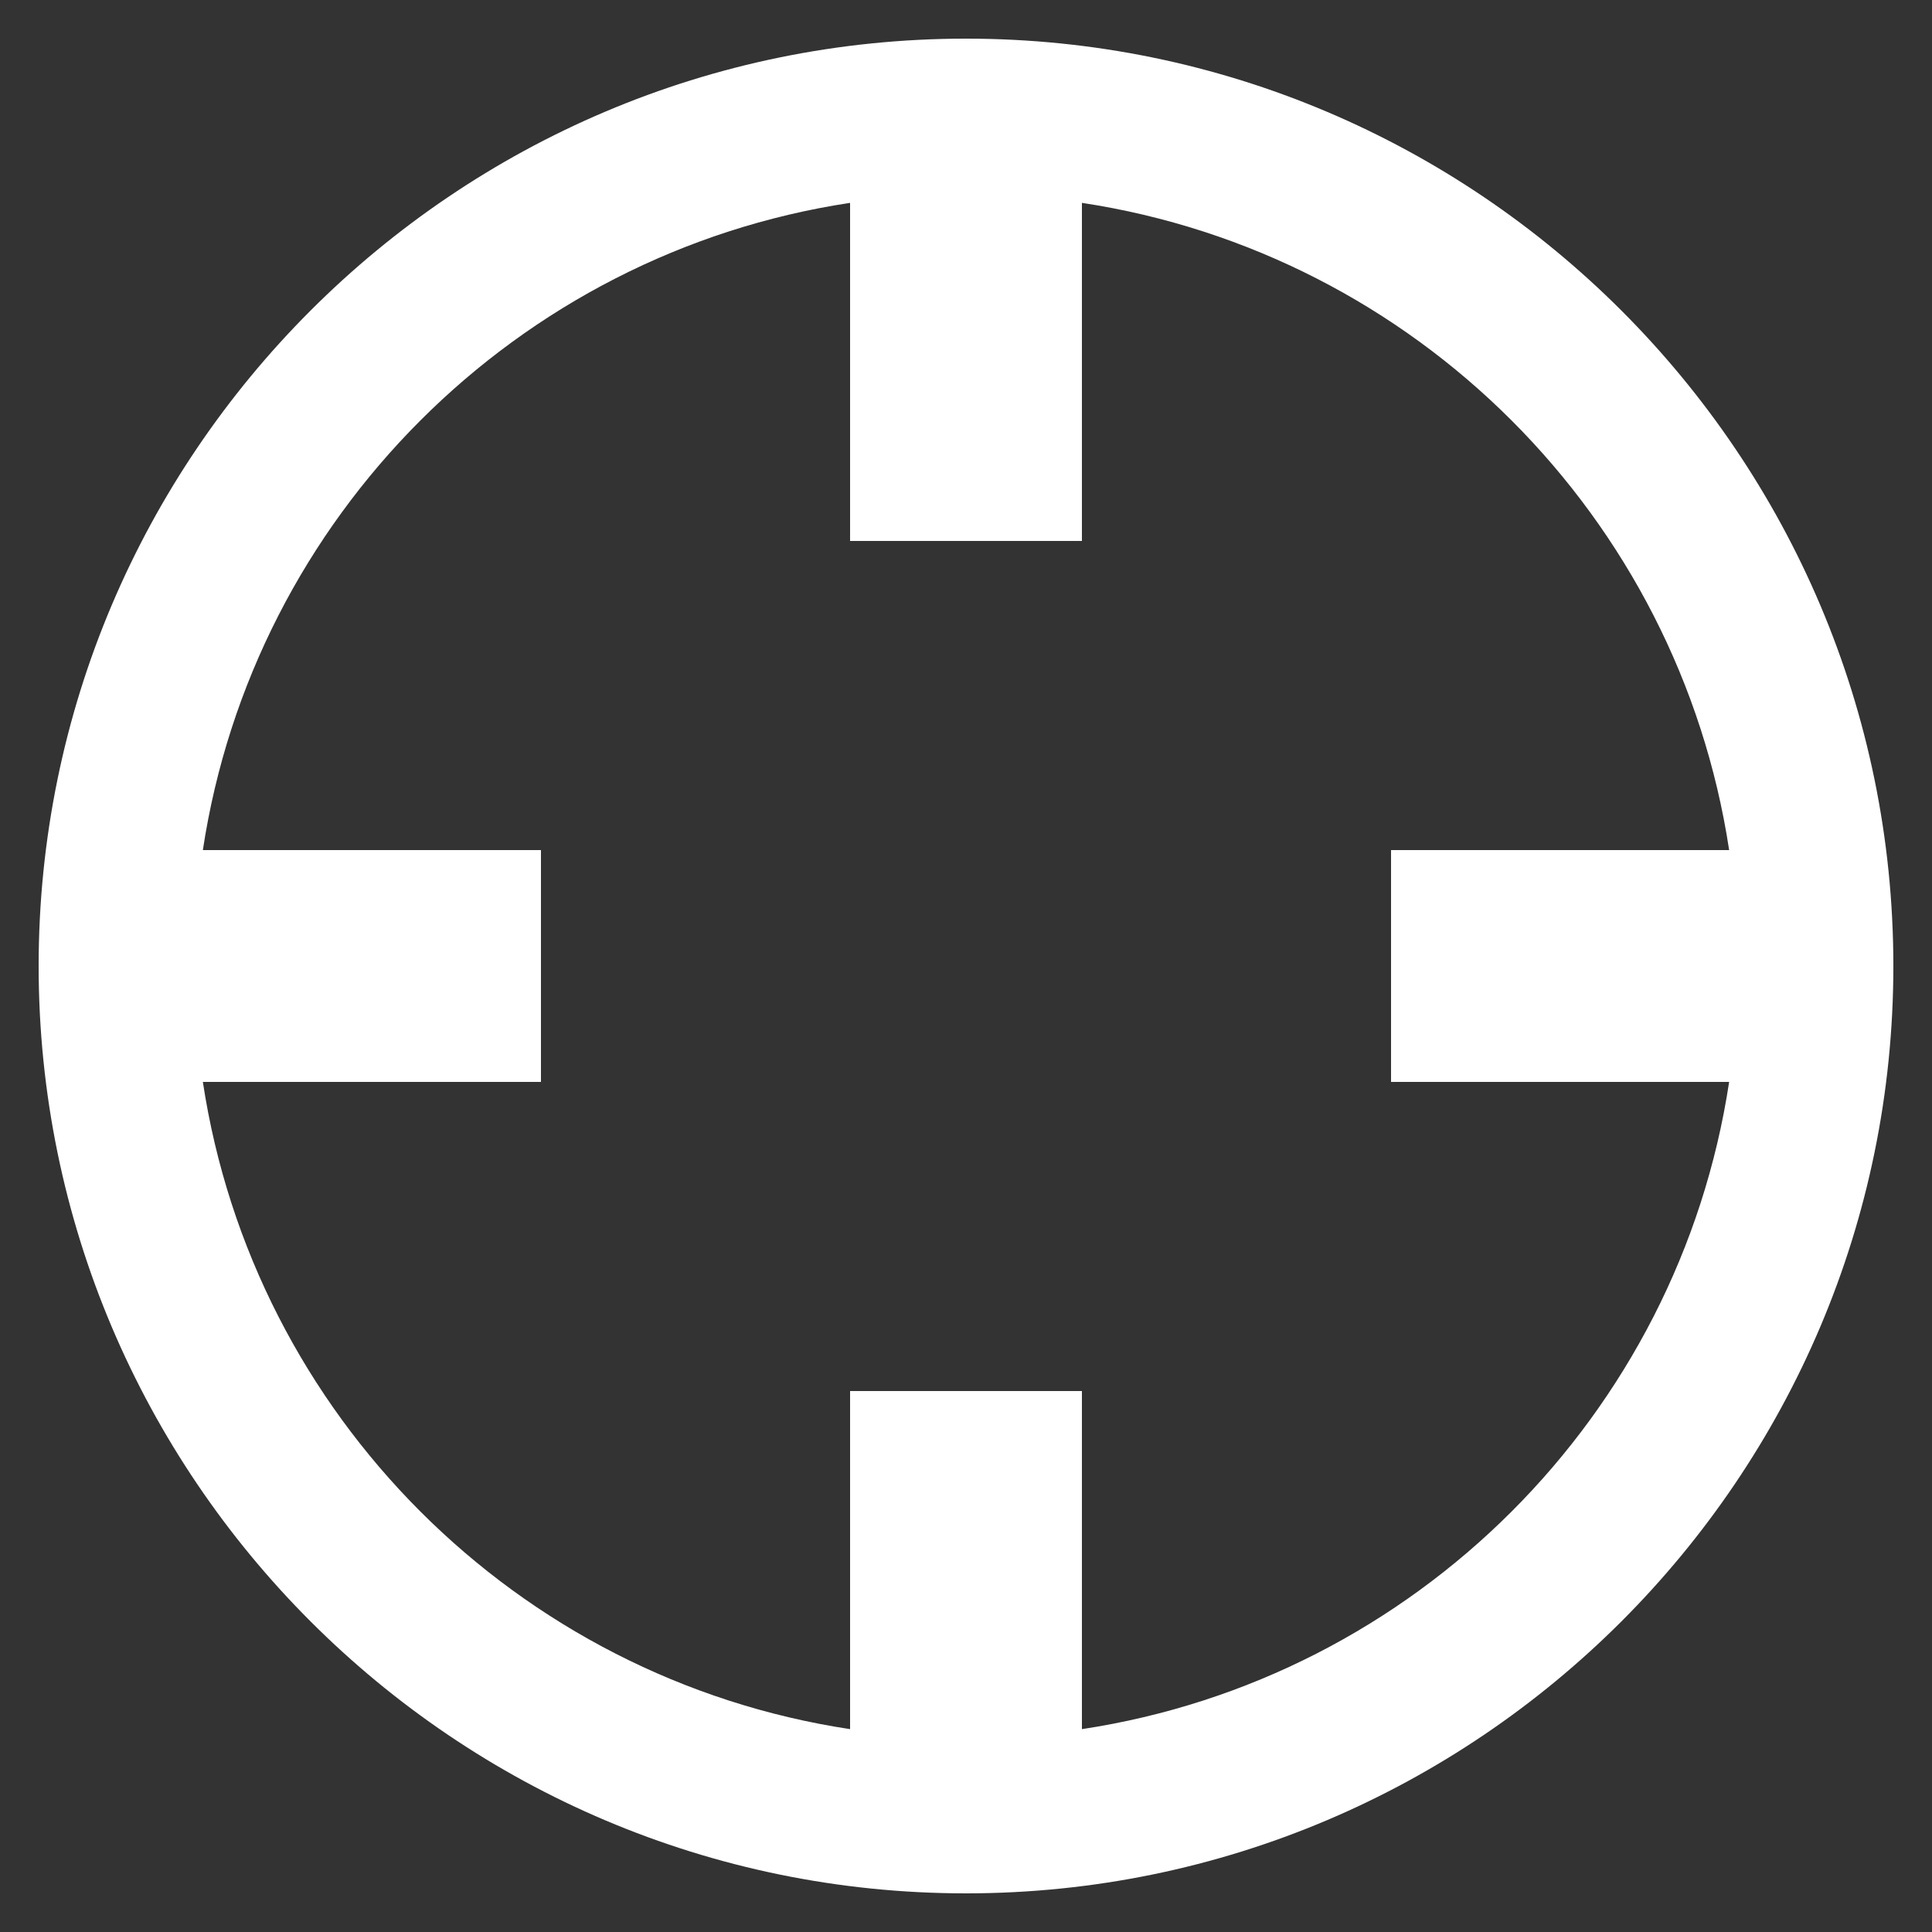 <svg version="1.2" baseProfile="tiny" xmlns="http://www.w3.org/2000/svg" width="50" height="50" viewBox="0 0 50 50" fill="#fff" overflow="inherit"><rect x="0" y="0" width="50" height="50" fill="#333333" stroke="none"/><path d="M25 1c-13.234 0-24 10.766-24 24 0 13.233 10.766 24 24 24 13.233 0 24-10.767 24-24 0-13.234-10.767-24-24-24zm3 43.75v-8.75h-6v8.75c-8.625-1.307-15.443-8.125-16.75-16.75h8.75v-6h-8.75c1.307-8.625 8.125-15.443 16.75-16.75v8.75h6v-8.75c8.625 1.307 15.443 8.125 16.75 16.75h-8.75v6h8.75c-1.307 8.625-8.125 15.443-16.75 16.75z"/></svg>
